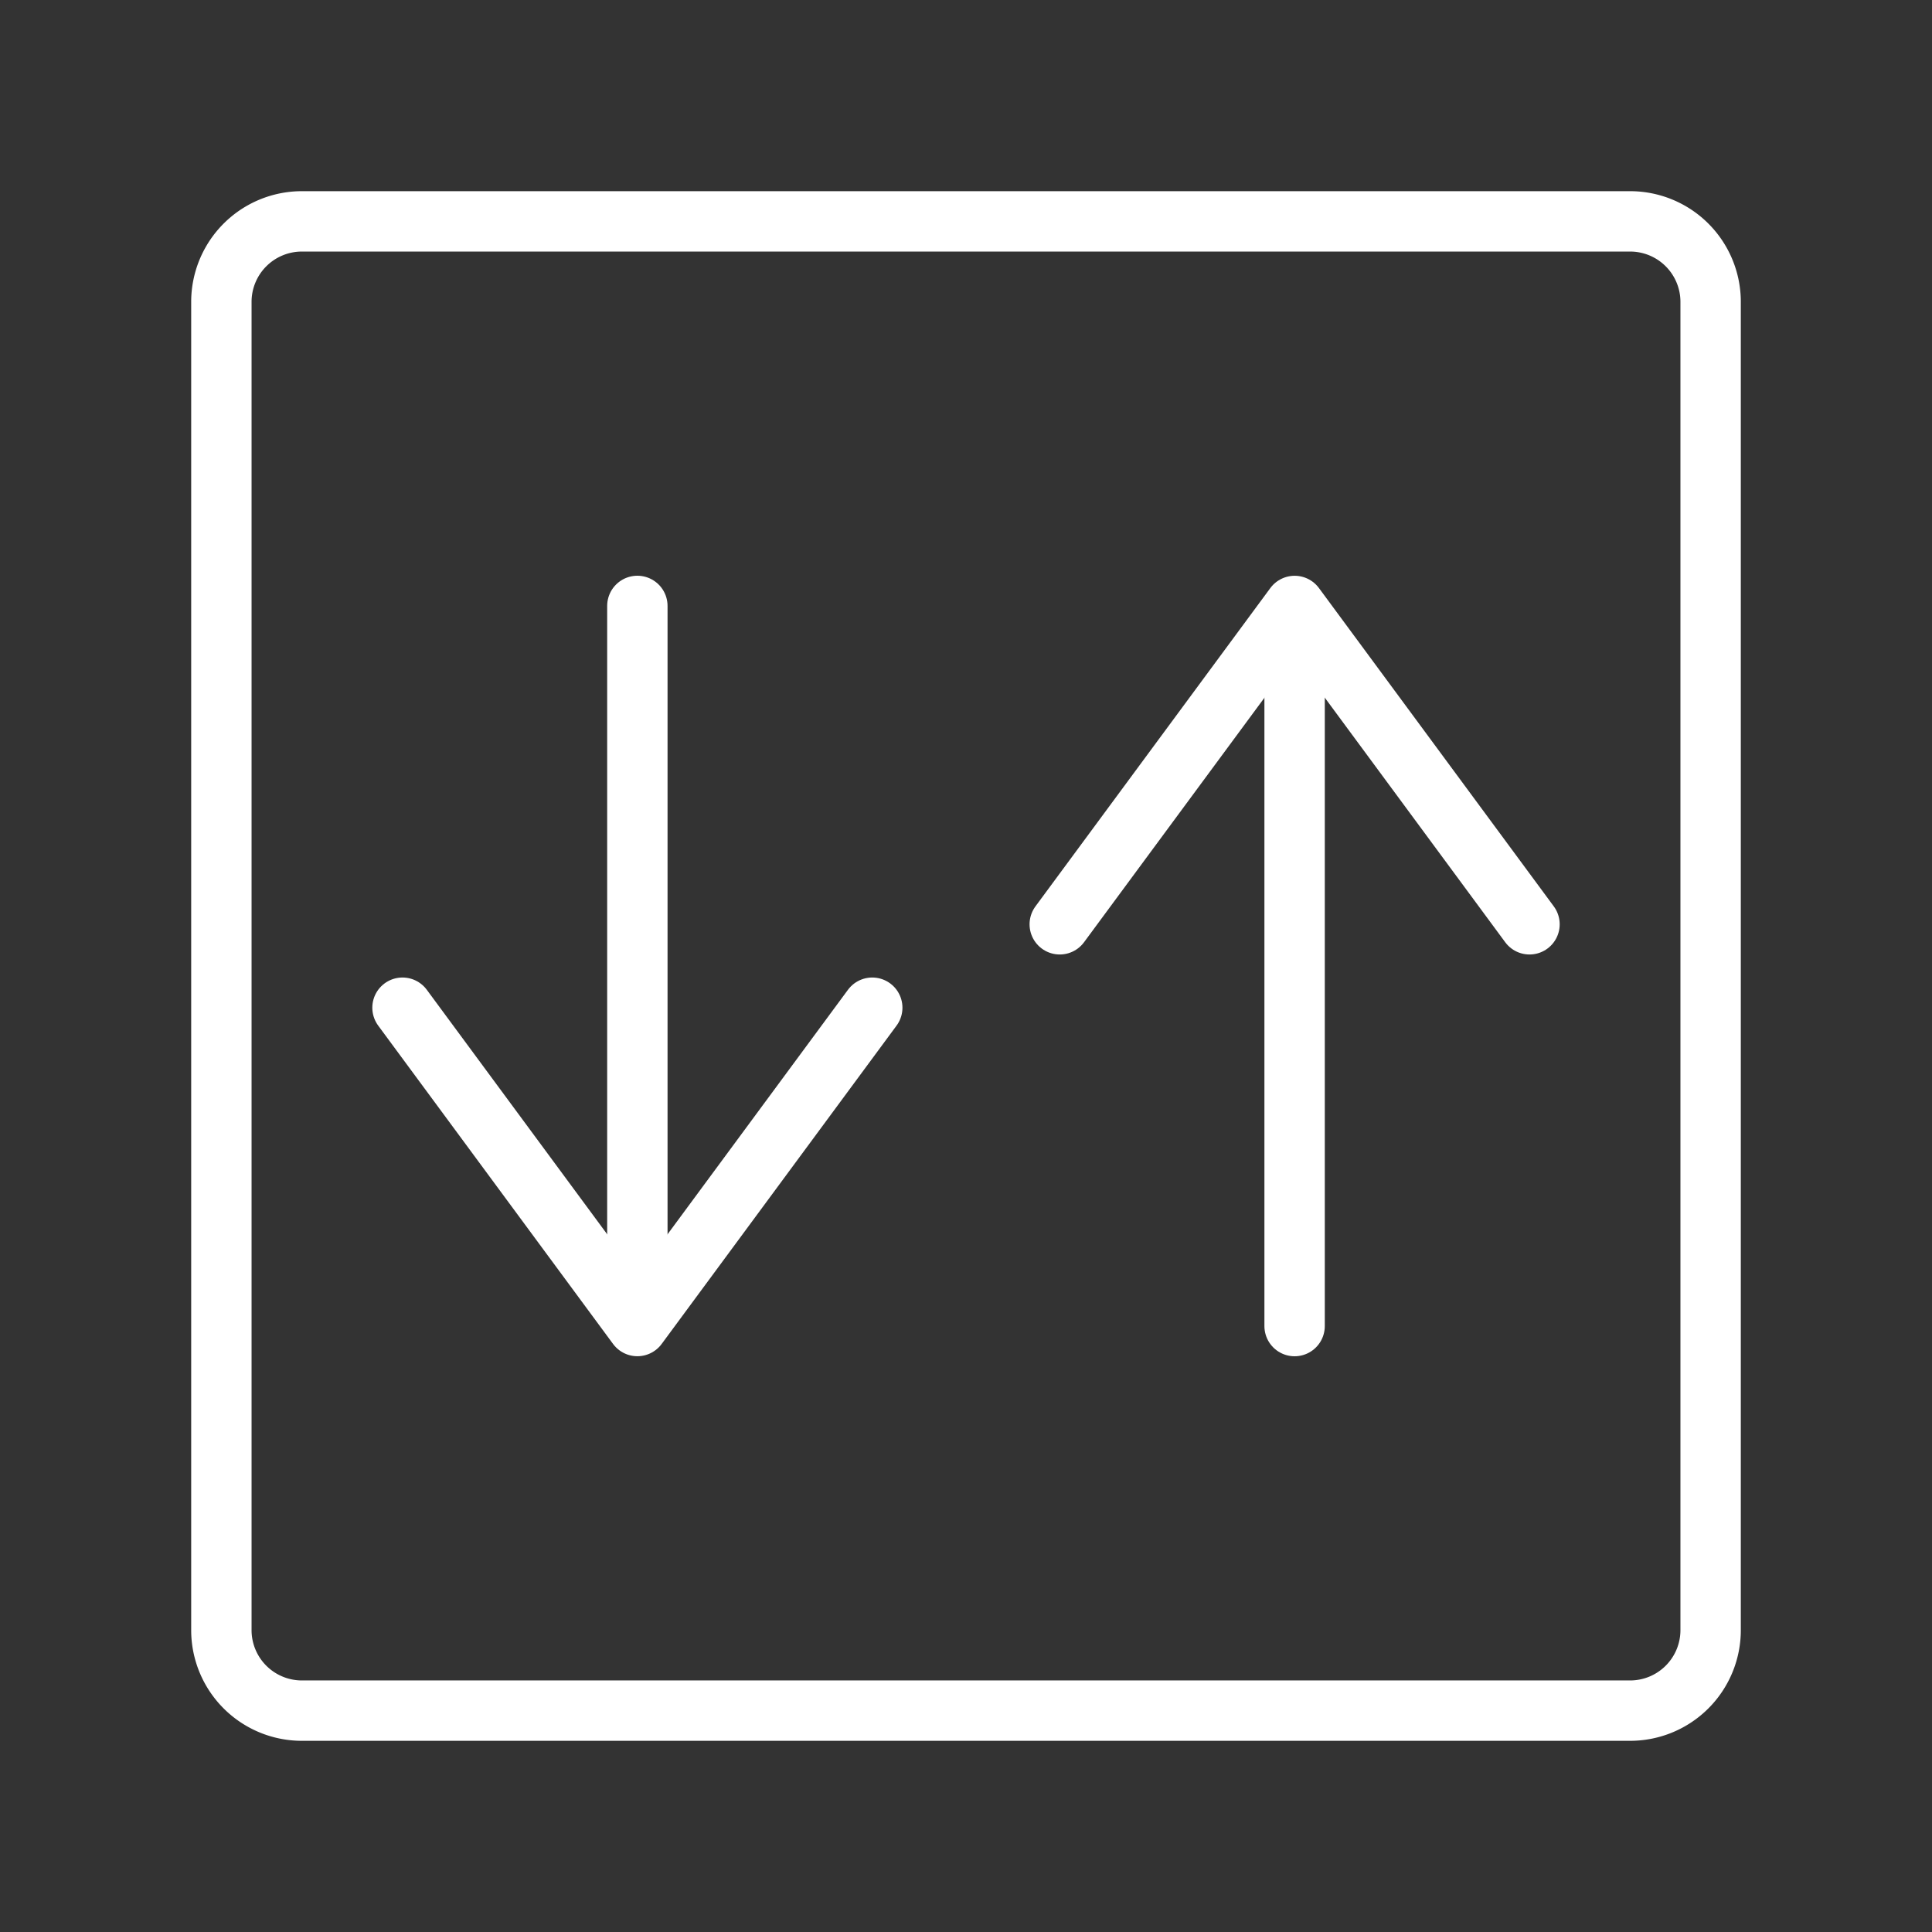 <ns0:svg xmlns:ns0="http://www.w3.org/2000/svg" viewBox="0 0 48 48" style="stroke-width:1.5px"><ns0:rect x="0" y="0" width="48" height="48" fill="#333333" stroke="none"/><ns0:defs style="stroke-width:1.5px"><ns0:style style="stroke-width:1.5px">.a{fill:none;stroke:#fff;stroke-linecap:round;stroke-linejoin:round;}</ns0:style></ns0:defs><ns0:path class="a" d="M40.5,5.5H7.5a2,2,0,0,0-2,2v33a2,2,0,0,0,2,2h33a2,2,0,0,0,2-2V7.5A2,2,0,0,0,40.5,5.5Z" style="stroke-width:1.5px" /><ns0:path class="a" d="M32.164,32.946V15.148" style="stroke-width:1.5px" /><ns0:path class="a" d="M38,22.964l-5.835-7.909-5.836,7.909" style="stroke-width:1.5px" /><ns0:path class="a" d="M15.835,15.054V32.852" style="stroke-width:1.5px" /><ns0:path class="a" d="M21.671,25.036l-5.836,7.909L10,25.036" style="stroke-width:1.5px" /></ns0:svg>